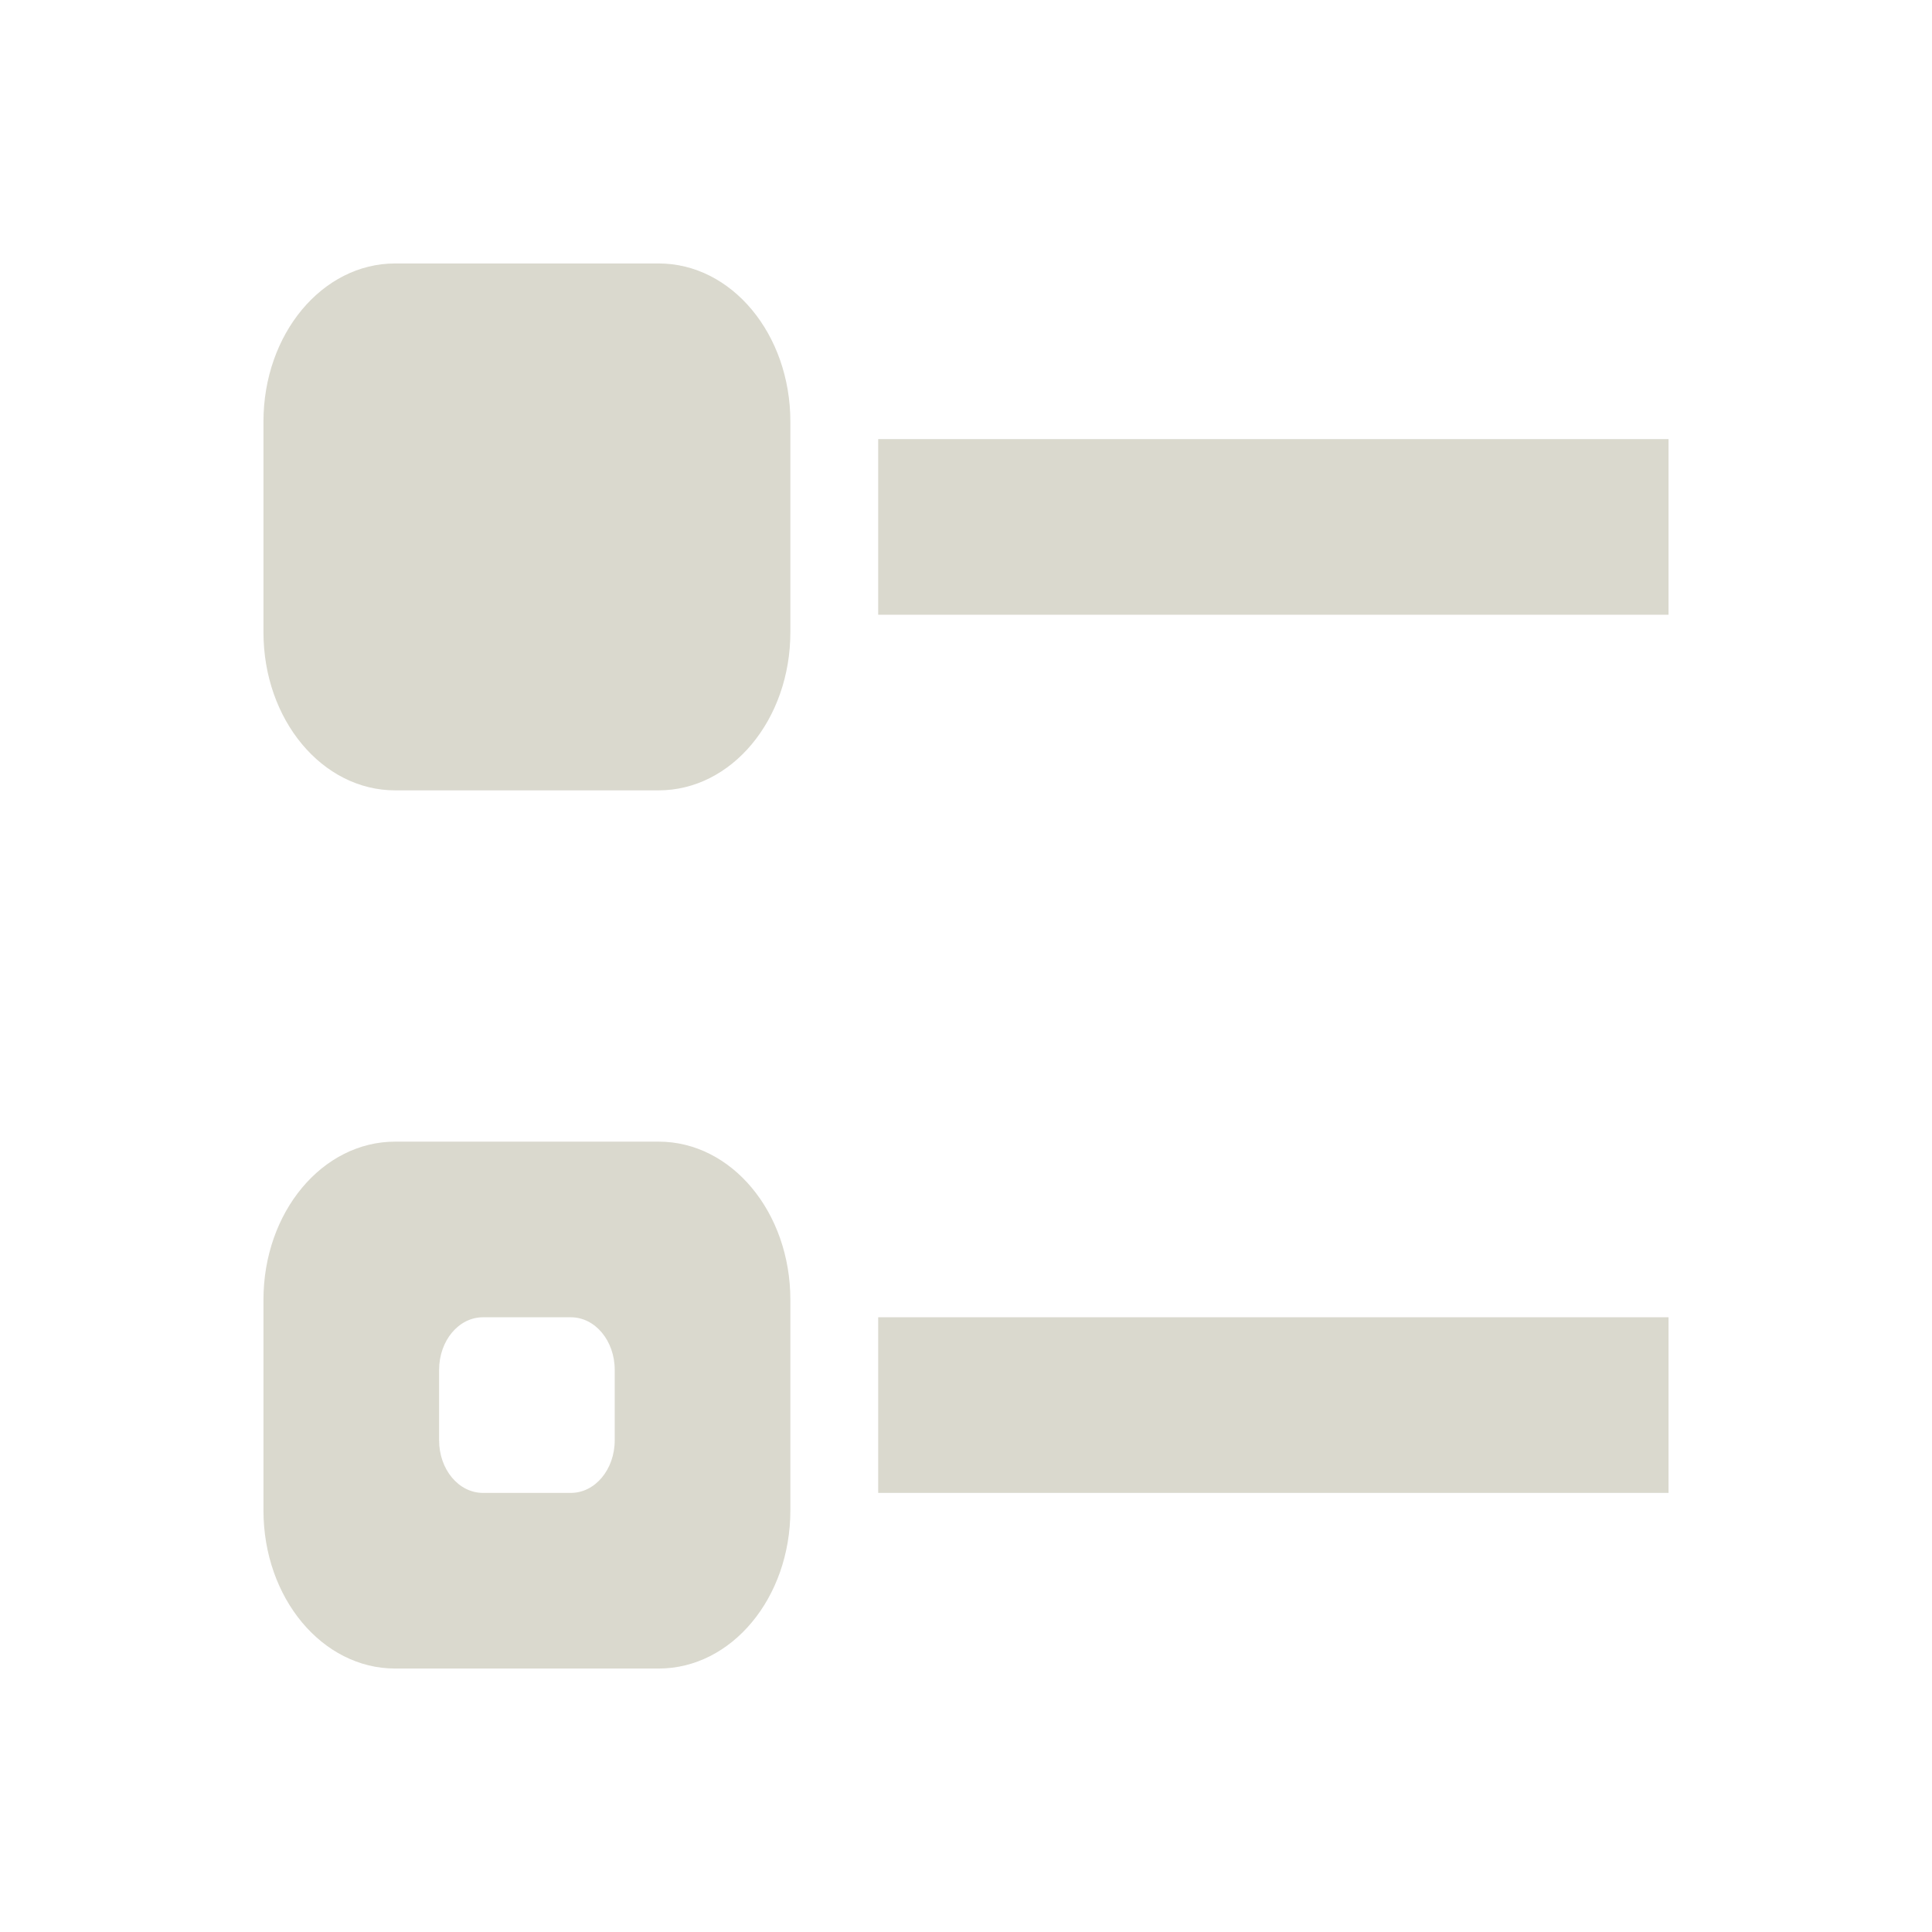 <svg xmlns="http://www.w3.org/2000/svg" width="22" height="22" version="1.1">
 <defs>
  <style id="current-color-scheme" type="text/css">
   .ColorScheme-Text { color:#dad9ce; } .ColorScheme-Highlight { color:#4285f4; } .ColorScheme-NeutralText { color:#ff9800; } .ColorScheme-PositiveText { color:#4caf50; } .ColorScheme-NegativeText { color:#f44336; }
  </style>
 </defs>
 <path style="fill:currentColor" class="ColorScheme-Text" d="M 4.5 3 C 3.669 3 3 3.804 3 4.801 L 3 7.199 C 3 8.196 3.669 9 4.5 9 L 7.5 9 C 8.331 9 9 8.196 9 7.199 L 9 4.801 C 9 3.804 8.331 3 7.5 3 L 4.5 3 z M 10 5 L 10 7 L 19 7 L 19 5 L 10 5 z M 4.5 13 C 3.669 13 3 13.804 3 14.801 L 3 17.199 C 3 18.196 3.669 19 4.5 19 L 7.5 19 C 8.331 19 9 18.196 9 17.199 L 9 14.801 C 9 13.804 8.331 13 7.5 13 L 4.5 13 z M 5.5 15 L 6.5 15 C 6.777 15 7 15.267 7 15.6 L 7 16.4 C 7 16.733 6.777 17 6.5 17 L 5.5 17 C 5.223 17 5 16.733 5 16.4 L 5 15.6 C 5 15.267 5.223 15 5.5 15 z M 10 15 L 10 17 L 19 17 L 19 15 L 10 15 z"/>
</svg>
